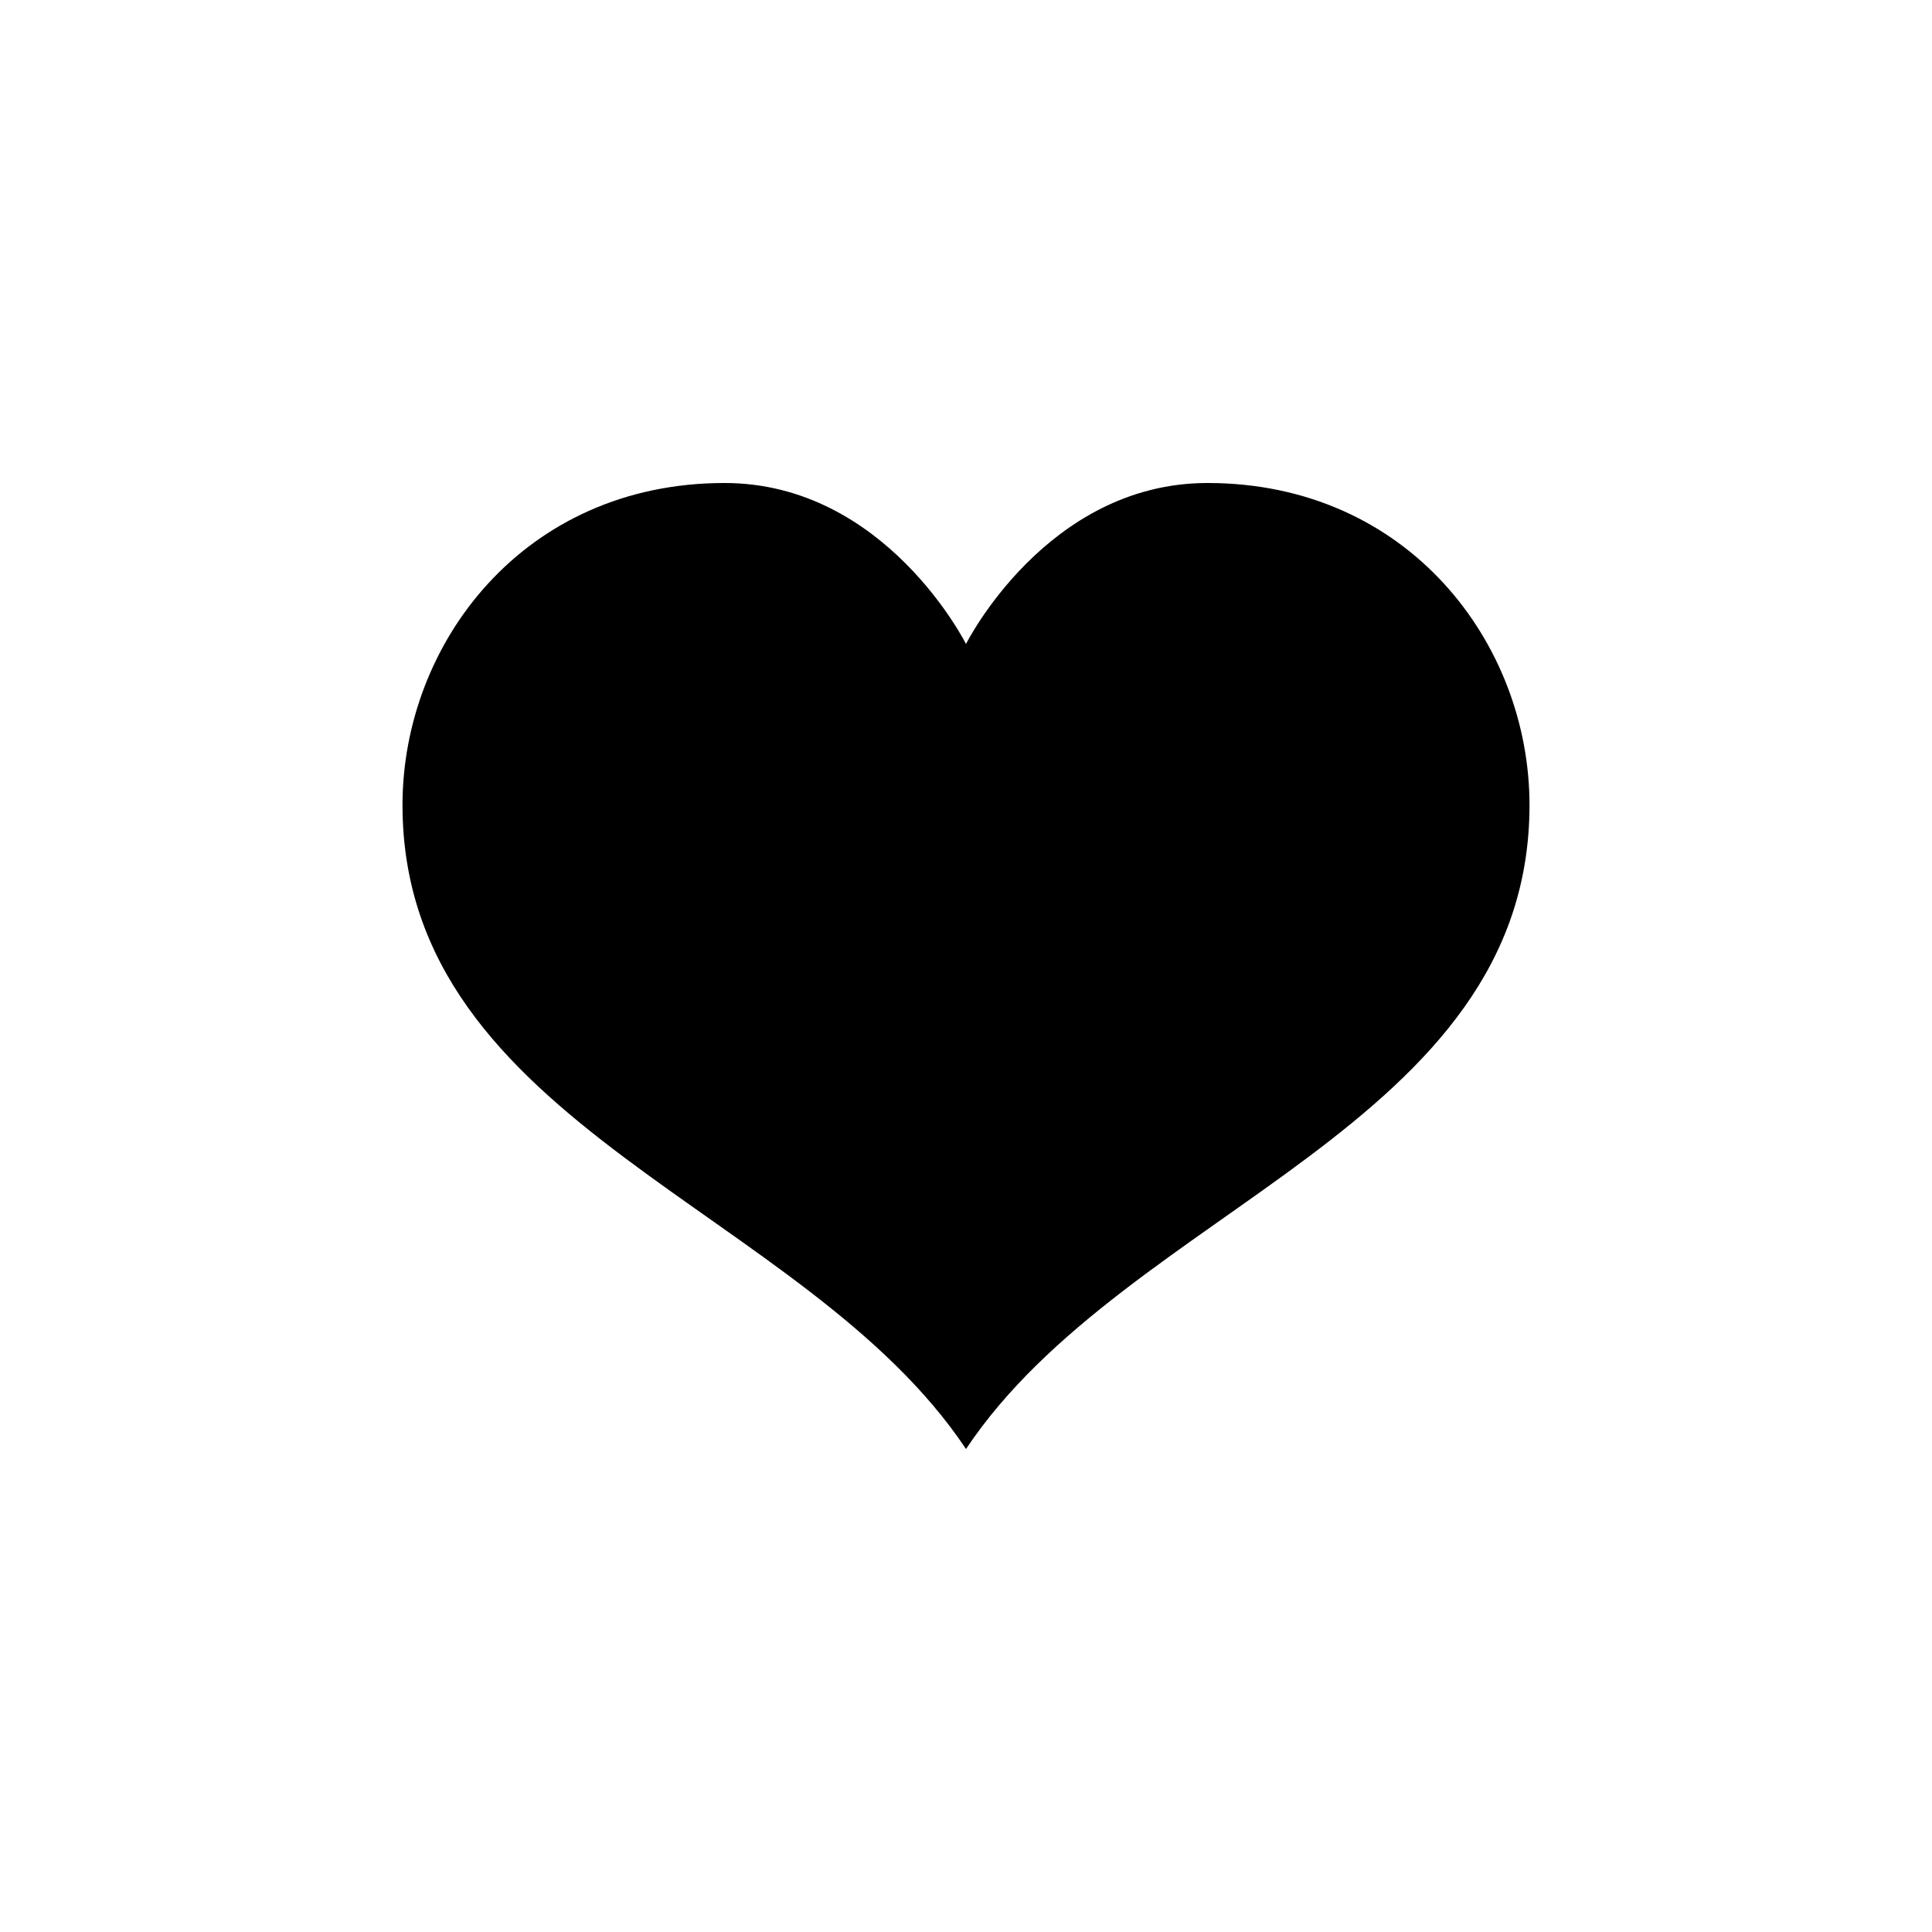 <?xml version="1.0" encoding="utf-8"?>
<!-- Generator: Adobe Illustrator 18.1.1, SVG Export Plug-In . SVG Version: 6.00 Build 0)  -->
<svg version="1.1" id="Layer_1" xmlns="http://www.w3.org/2000/svg" xmlns:xlink="http://www.w3.org/1999/xlink" x="0px" y="0px"
	 viewBox="0 0 24 24" enable-background="new 0 0 24 24" xml:space="preserve">
<g transform="matrix(1 0 0 -1 0 1638)" display="none">
	<path display="inline" d="M14.9,1631.5c0.8,0,1.6-0.3,2.3-0.9c0.3-0.3,0.6-0.7,0.8-1.1c0.2-0.5,0.3-0.9,0.3-1.5
		c0-1.4-0.6-2.6-1.8-3.6c-0.5-0.4-1.3-1.2-2.6-2.2s-1.9-1.5-1.9-1.5l-4.6,3.8c-0.5,0.5-1,1-1.3,1.6c-0.3,0.6-0.5,1.2-0.5,1.8
		c0,0.5,0.1,1.1,0.2,1.5c0.2,0.7,0.7,1.3,1.3,1.7c0.6,0.4,1.2,0.6,1.9,0.6c1.2,0,2.2-0.5,2.9-1.5C12.8,1631,13.8,1631.5,14.9,1631.5
		z"/>
</g>
<path display="none" d="M15.1,7.4c-1.1,0-3.1,1-3.1,2.3c0-1.2-1.9-2.3-3.1-2.3c-1.4,0-2.6,0.8-3.2,2.1c-1.2,2.5,1.1,4.4,2.8,5.9
	C9.4,16,12,18.2,12,18.2s3.9-3.2,4.6-3.9c1.2-1.1,2.3-2.5,1.9-4.2C18.1,8.5,16.5,7.4,15.1,7.4z"/>
<path d="M15,6c-2,0-3,2-3,2s-1-2-3-2c-2.5,0-4,2-4,4c0,4,5,5,7,8c2-3,7-4,7-8C19,8,17.5,6,15,6z"/>
</svg>
